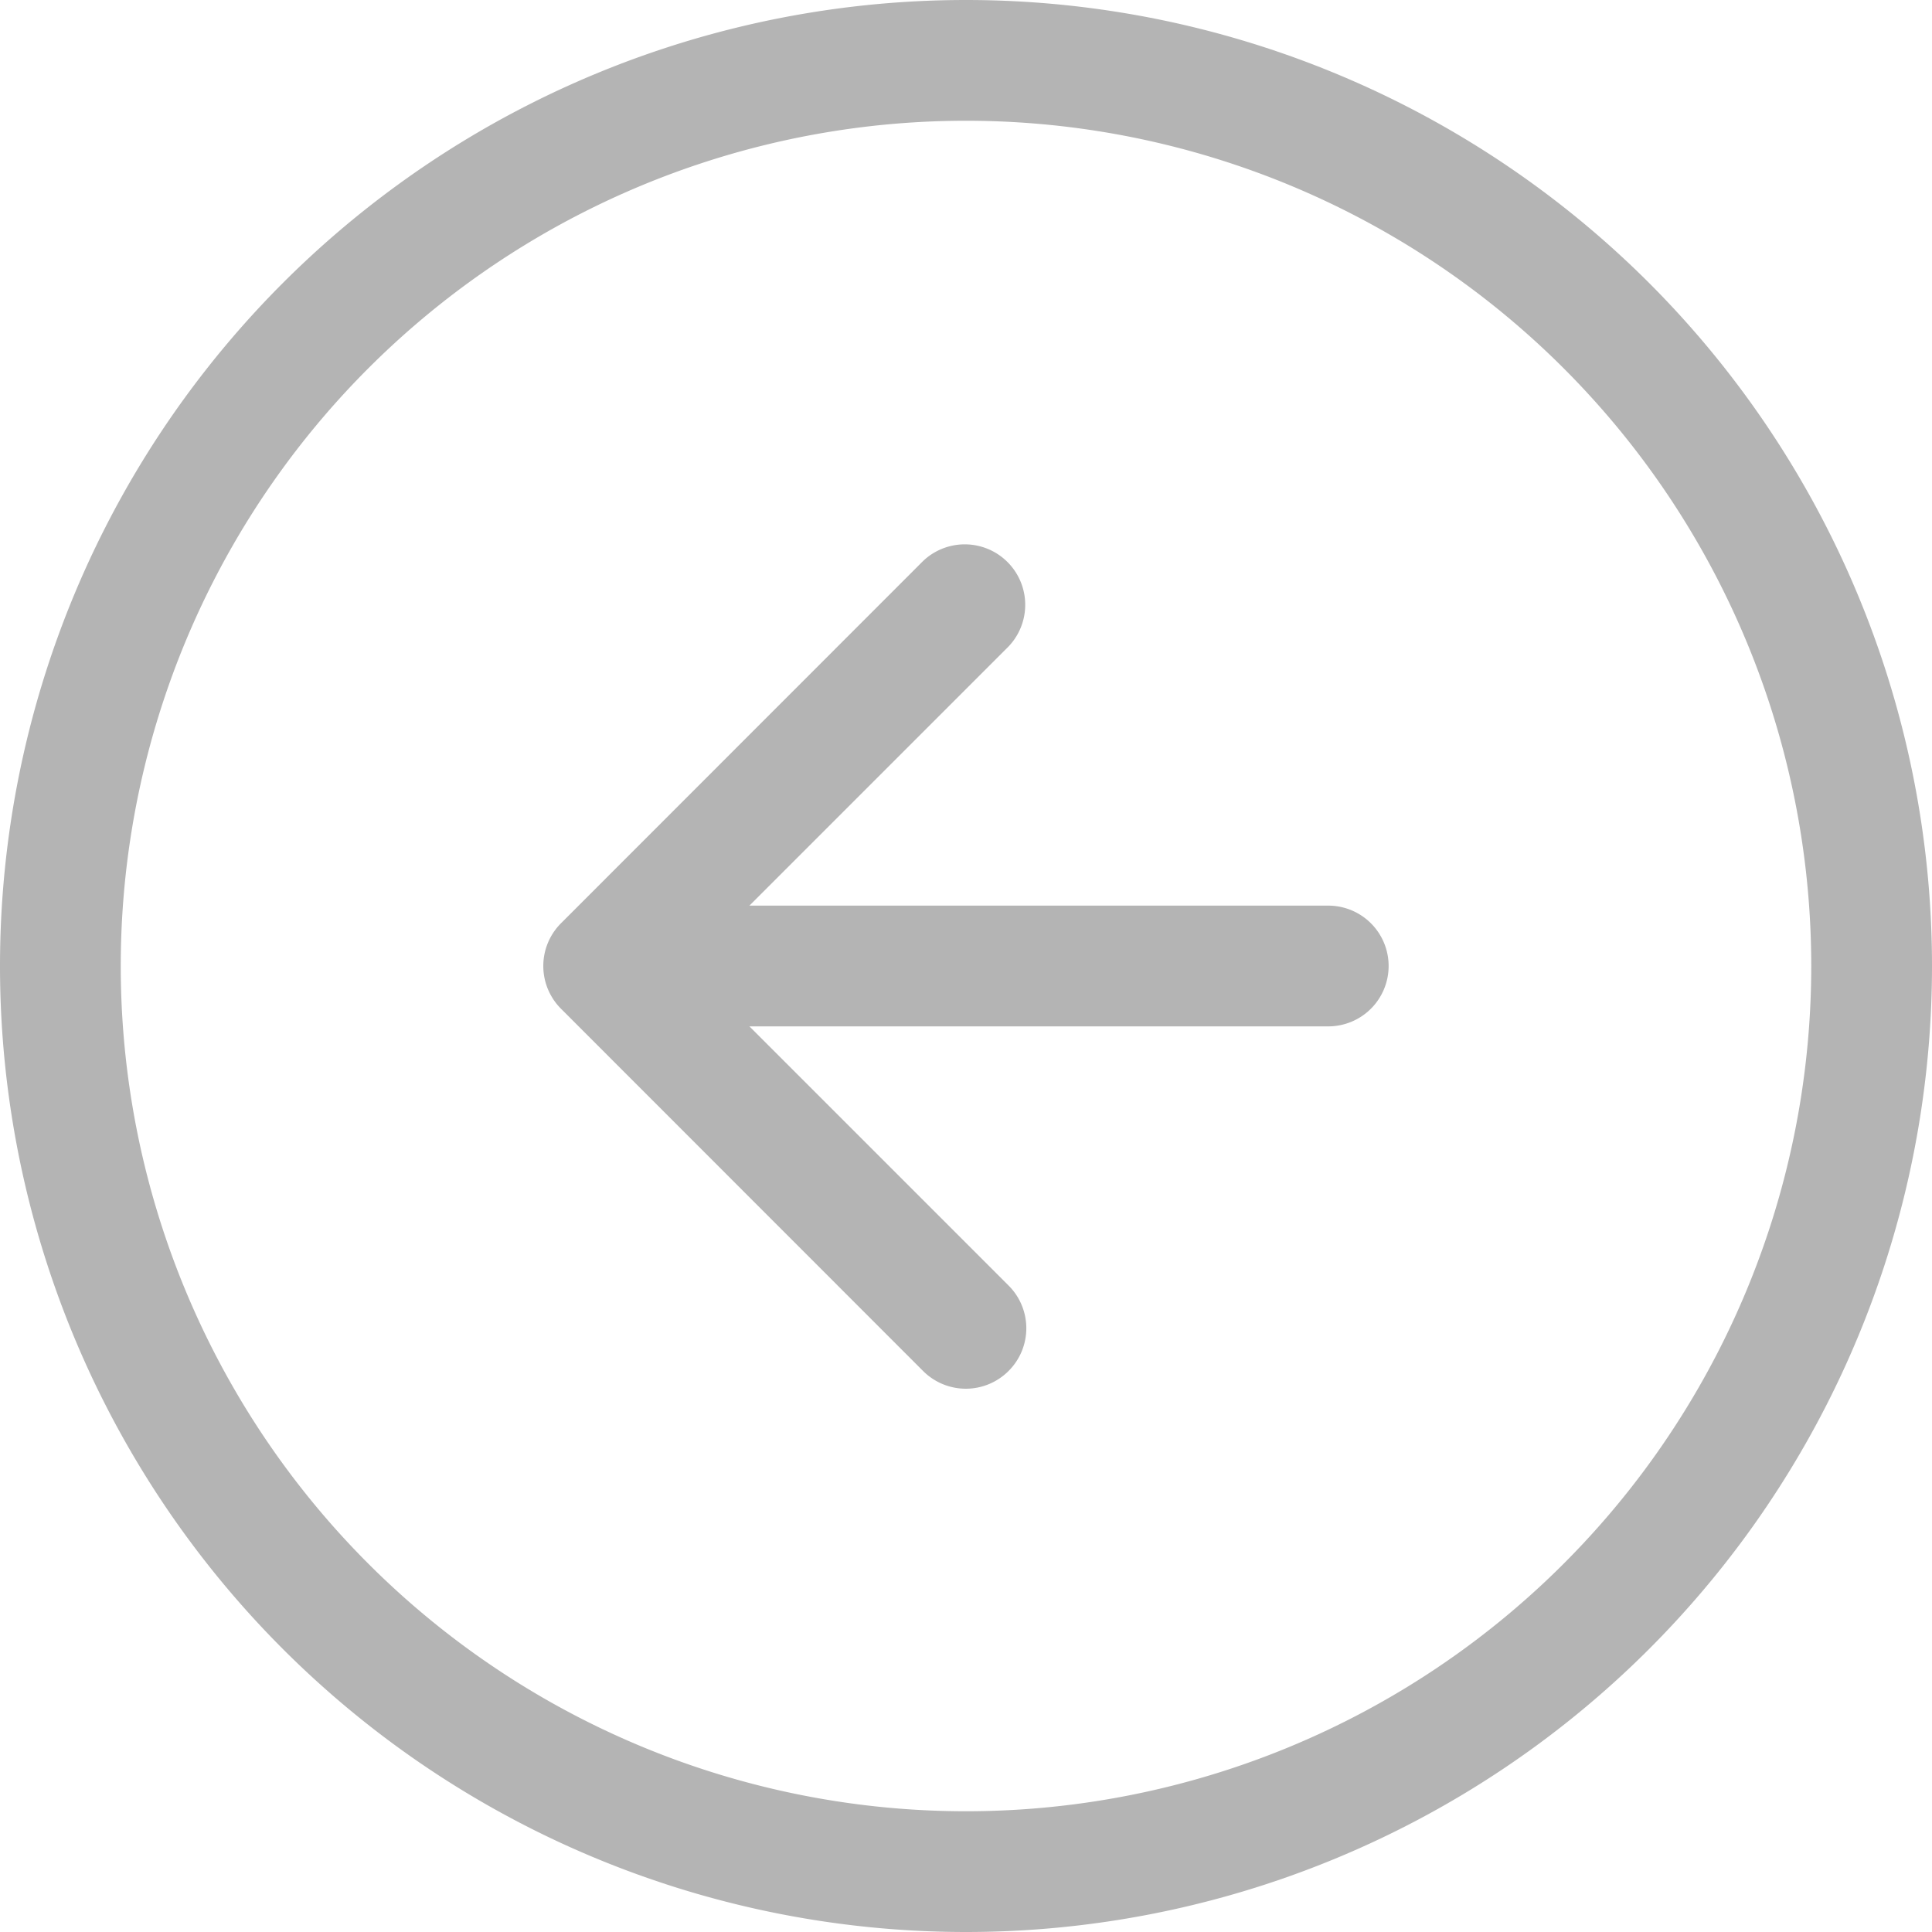 <svg width="48" height="48" fill="none" xmlns="http://www.w3.org/2000/svg"><g clip-path="url(#clip0_646_578)" fill-rule="evenodd" clip-rule="evenodd" fill="#B4B4B4"><path d="M24 45a21 21 0 100-42 21 21 0 000 42zm0 3a24 24 0 100-48 24 24 0 000 48z"/><path d="M25.057 34.062a1.498 1.498 0 000-2.124L17.119 24l7.938-7.938a1.502 1.502 0 00-2.123-2.124l-8.996 9a1.502 1.502 0 000 2.124l8.996 9a1.5 1.5 0 002.123 0z"/><path d="M34.5 24a1.5 1.5 0 00-1.5-1.5H18a1.5 1.5 0 100 3h15a1.5 1.5 0 001.5-1.5z"/></g><defs><clipPath id="clip0_646_578"><path fill="#fff" d="M0 0h48v48H0z"/></clipPath></defs></svg>